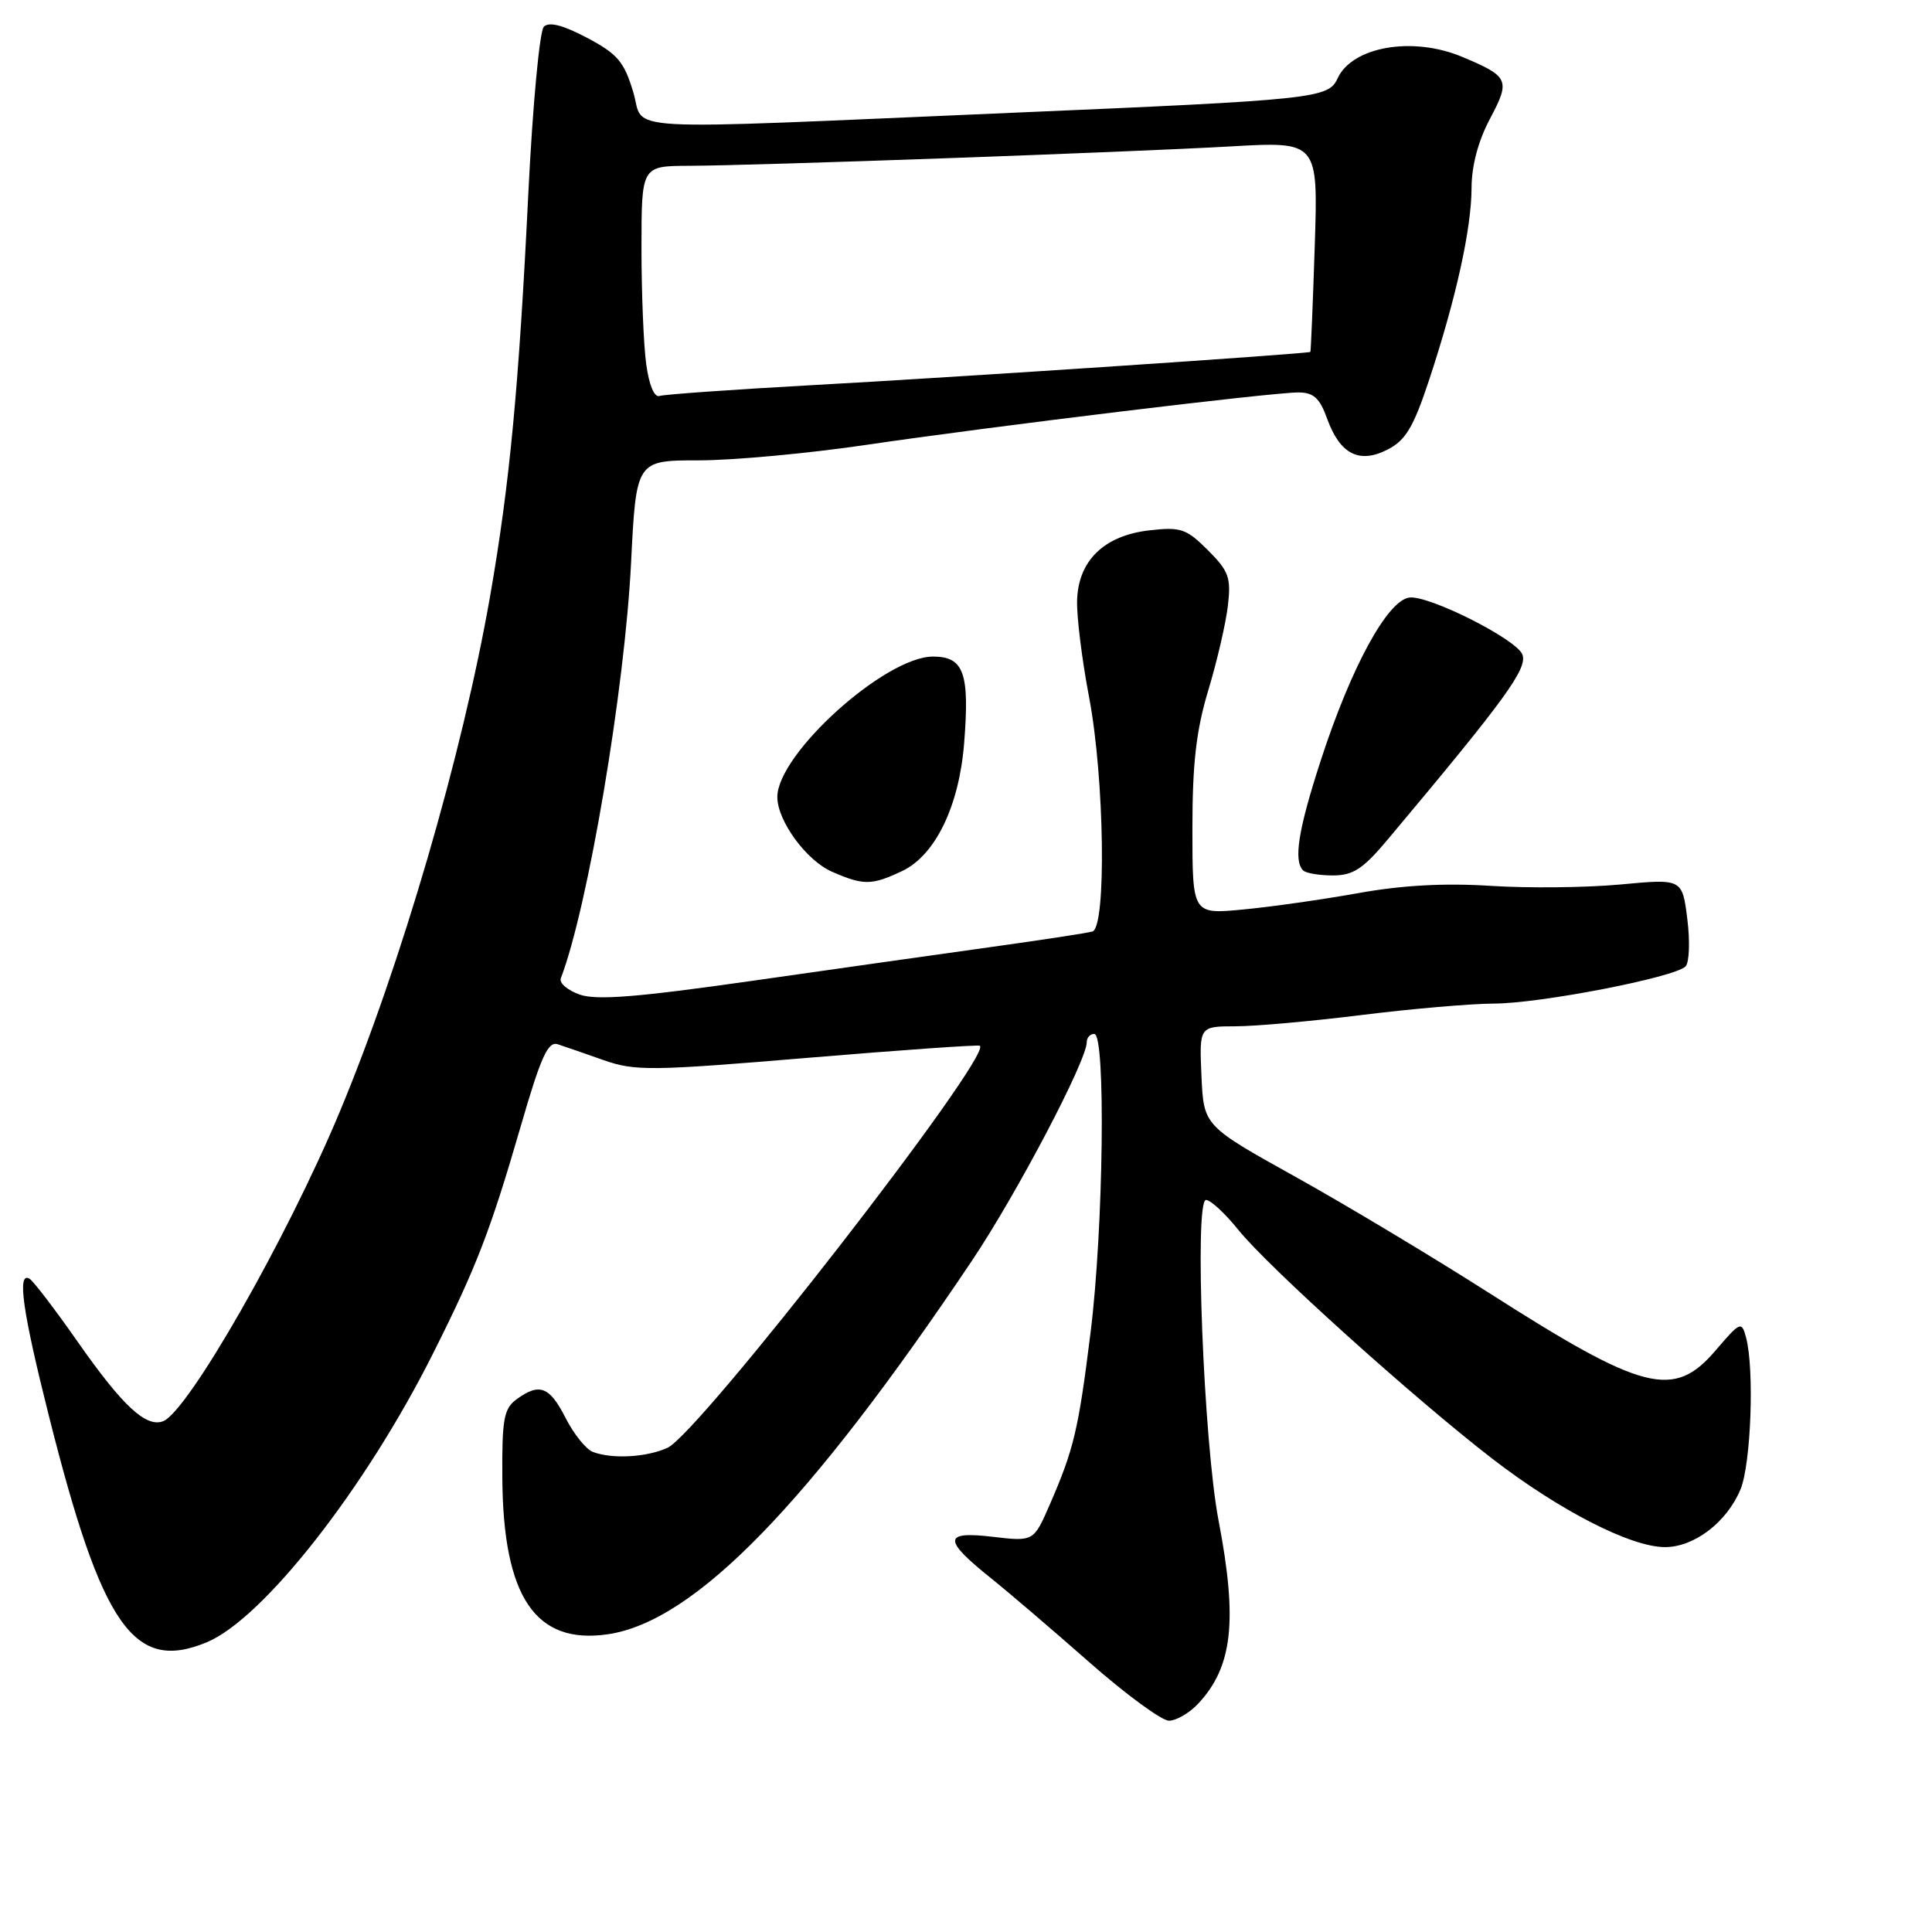 <?xml version="1.0" encoding="UTF-8" standalone="no"?>
<!DOCTYPE svg PUBLIC "-//W3C//DTD SVG 1.1//EN" "http://www.w3.org/Graphics/SVG/1.1/DTD/svg11.dtd" >
<svg xmlns="http://www.w3.org/2000/svg" xmlns:xlink="http://www.w3.org/1999/xlink" version="1.1" viewBox="0 0 256 256">
 <g >
 <path fill="currentColor"
d=" M 158.76 225.75 C 163.33 220.87 164.01 214.77 161.47 201.50 C 159.49 191.19 158.23 159.00 159.80 159.00 C 160.41 159.00 162.34 160.79 164.10 162.98 C 168.04 167.88 187.30 185.23 197.74 193.29 C 206.66 200.16 216.10 205.00 220.62 205.00 C 224.49 205.00 228.81 201.71 230.62 197.36 C 232.02 194.02 232.48 181.40 231.36 177.22 C 230.77 175.03 230.61 175.10 227.30 178.97 C 221.78 185.41 217.78 184.39 197.40 171.38 C 189.88 166.58 178.27 159.61 171.61 155.91 C 159.50 149.17 159.50 149.17 159.20 142.58 C 158.91 136.00 158.91 136.00 163.70 135.99 C 166.34 135.99 173.88 135.31 180.46 134.49 C 187.04 133.67 194.92 132.99 197.96 132.98 C 204.06 132.97 221.89 129.51 223.34 128.06 C 223.84 127.56 223.95 124.74 223.58 121.79 C 222.91 116.43 222.91 116.43 214.71 117.20 C 210.19 117.62 202.45 117.70 197.50 117.38 C 191.41 116.99 185.75 117.30 180.00 118.34 C 175.32 119.18 168.46 120.16 164.75 120.51 C 158.00 121.16 158.00 121.16 158.00 109.81 C 158.00 101.15 158.50 96.80 160.10 91.48 C 161.26 87.64 162.43 82.60 162.70 80.27 C 163.14 76.54 162.83 75.68 160.05 72.90 C 157.21 70.06 156.46 69.80 152.33 70.27 C 146.30 70.95 142.85 74.29 142.72 79.61 C 142.66 81.75 143.38 87.50 144.31 92.38 C 146.35 103.11 146.63 122.88 144.75 123.43 C 144.06 123.63 138.10 124.54 131.50 125.46 C 124.90 126.38 110.56 128.41 99.63 129.97 C 84.50 132.13 79.05 132.57 76.82 131.79 C 75.20 131.22 74.07 130.25 74.31 129.63 C 77.89 120.32 82.78 91.38 83.62 74.57 C 84.30 61.00 84.30 61.00 92.60 61.00 C 97.16 61.00 107.10 60.08 114.70 58.96 C 131.32 56.51 168.45 52.00 172.03 52.00 C 174.06 52.00 174.87 52.74 175.86 55.50 C 177.57 60.21 180.13 61.50 183.90 59.55 C 186.27 58.33 187.31 56.57 189.39 50.27 C 192.95 39.48 194.97 30.32 194.99 24.90 C 194.99 21.97 195.88 18.64 197.44 15.72 C 200.16 10.59 199.95 10.13 193.71 7.52 C 187.16 4.78 179.15 6.18 177.23 10.40 C 176.02 13.04 174.27 13.23 134.00 14.95 C 80.37 17.25 85.51 17.53 83.91 12.21 C 82.70 8.17 81.83 7.15 77.79 5.01 C 74.59 3.32 72.75 2.85 72.06 3.54 C 71.50 4.10 70.58 13.99 70.01 25.53 C 68.75 51.34 67.54 64.11 64.94 79.00 C 61.29 99.90 53.12 127.92 45.01 147.34 C 38.00 164.14 24.91 187.05 21.61 188.32 C 19.36 189.18 16.27 186.32 10.39 177.93 C 7.35 173.58 4.44 169.77 3.93 169.45 C 2.23 168.40 2.97 173.70 6.49 187.66 C 13.52 215.59 17.75 221.64 27.42 217.60 C 34.89 214.48 48.44 197.18 57.37 179.36 C 63.14 167.87 64.97 163.12 69.02 149.17 C 71.66 140.05 72.61 137.95 73.90 138.37 C 74.78 138.66 77.53 139.60 80.00 140.48 C 84.14 141.93 86.28 141.91 107.00 140.17 C 119.38 139.14 129.65 138.41 129.84 138.57 C 131.49 139.92 92.63 189.94 88.45 191.84 C 85.67 193.11 81.09 193.36 78.54 192.38 C 77.65 192.03 76.02 190.01 74.94 187.88 C 72.81 183.70 71.48 183.20 68.44 185.42 C 66.76 186.65 66.51 188.05 66.56 195.78 C 66.66 211.64 70.95 217.98 80.60 216.54 C 92.06 214.82 107.14 199.33 128.82 167.00 C 134.76 158.13 144.00 140.54 144.00 138.09 C 144.00 137.49 144.45 137.00 145.00 137.00 C 146.54 137.00 146.22 162.81 144.51 176.53 C 142.89 189.53 142.30 192.00 139.09 199.39 C 136.96 204.27 136.96 204.27 131.51 203.63 C 124.96 202.86 124.92 204.00 131.31 209.12 C 133.62 210.97 139.47 215.97 144.32 220.24 C 149.17 224.51 153.93 228.00 154.89 228.00 C 155.86 228.00 157.60 226.99 158.76 225.75 Z  M 119.55 115.41 C 123.93 113.33 127.08 106.84 127.75 98.52 C 128.50 89.18 127.72 87.00 123.63 87.00 C 117.29 87.00 102.99 99.91 103.00 105.62 C 103.01 108.79 106.86 114.04 110.27 115.52 C 114.45 117.34 115.52 117.32 119.55 115.41 Z  M 183.87 111.25 C 199.50 92.62 202.44 88.58 201.72 86.72 C 200.95 84.70 189.27 78.82 186.73 79.18 C 183.82 79.60 179.02 88.42 175.01 100.76 C 172.03 109.92 171.37 114.04 172.67 115.33 C 173.03 115.70 174.81 116.00 176.61 116.00 C 179.30 116.00 180.61 115.14 183.87 111.25 Z  M 85.63 48.28 C 85.28 45.77 85.00 38.83 85.00 32.86 C 85.00 22.00 85.00 22.00 91.25 21.97 C 100.34 21.94 149.55 20.17 163.08 19.40 C 174.66 18.74 174.66 18.74 174.21 32.62 C 173.96 40.25 173.70 46.56 173.63 46.63 C 173.39 46.87 126.77 49.99 107.50 51.04 C 97.05 51.62 87.99 52.26 87.38 52.47 C 86.70 52.69 86.00 51.00 85.63 48.28 Z "/>
</g>
</svg>
